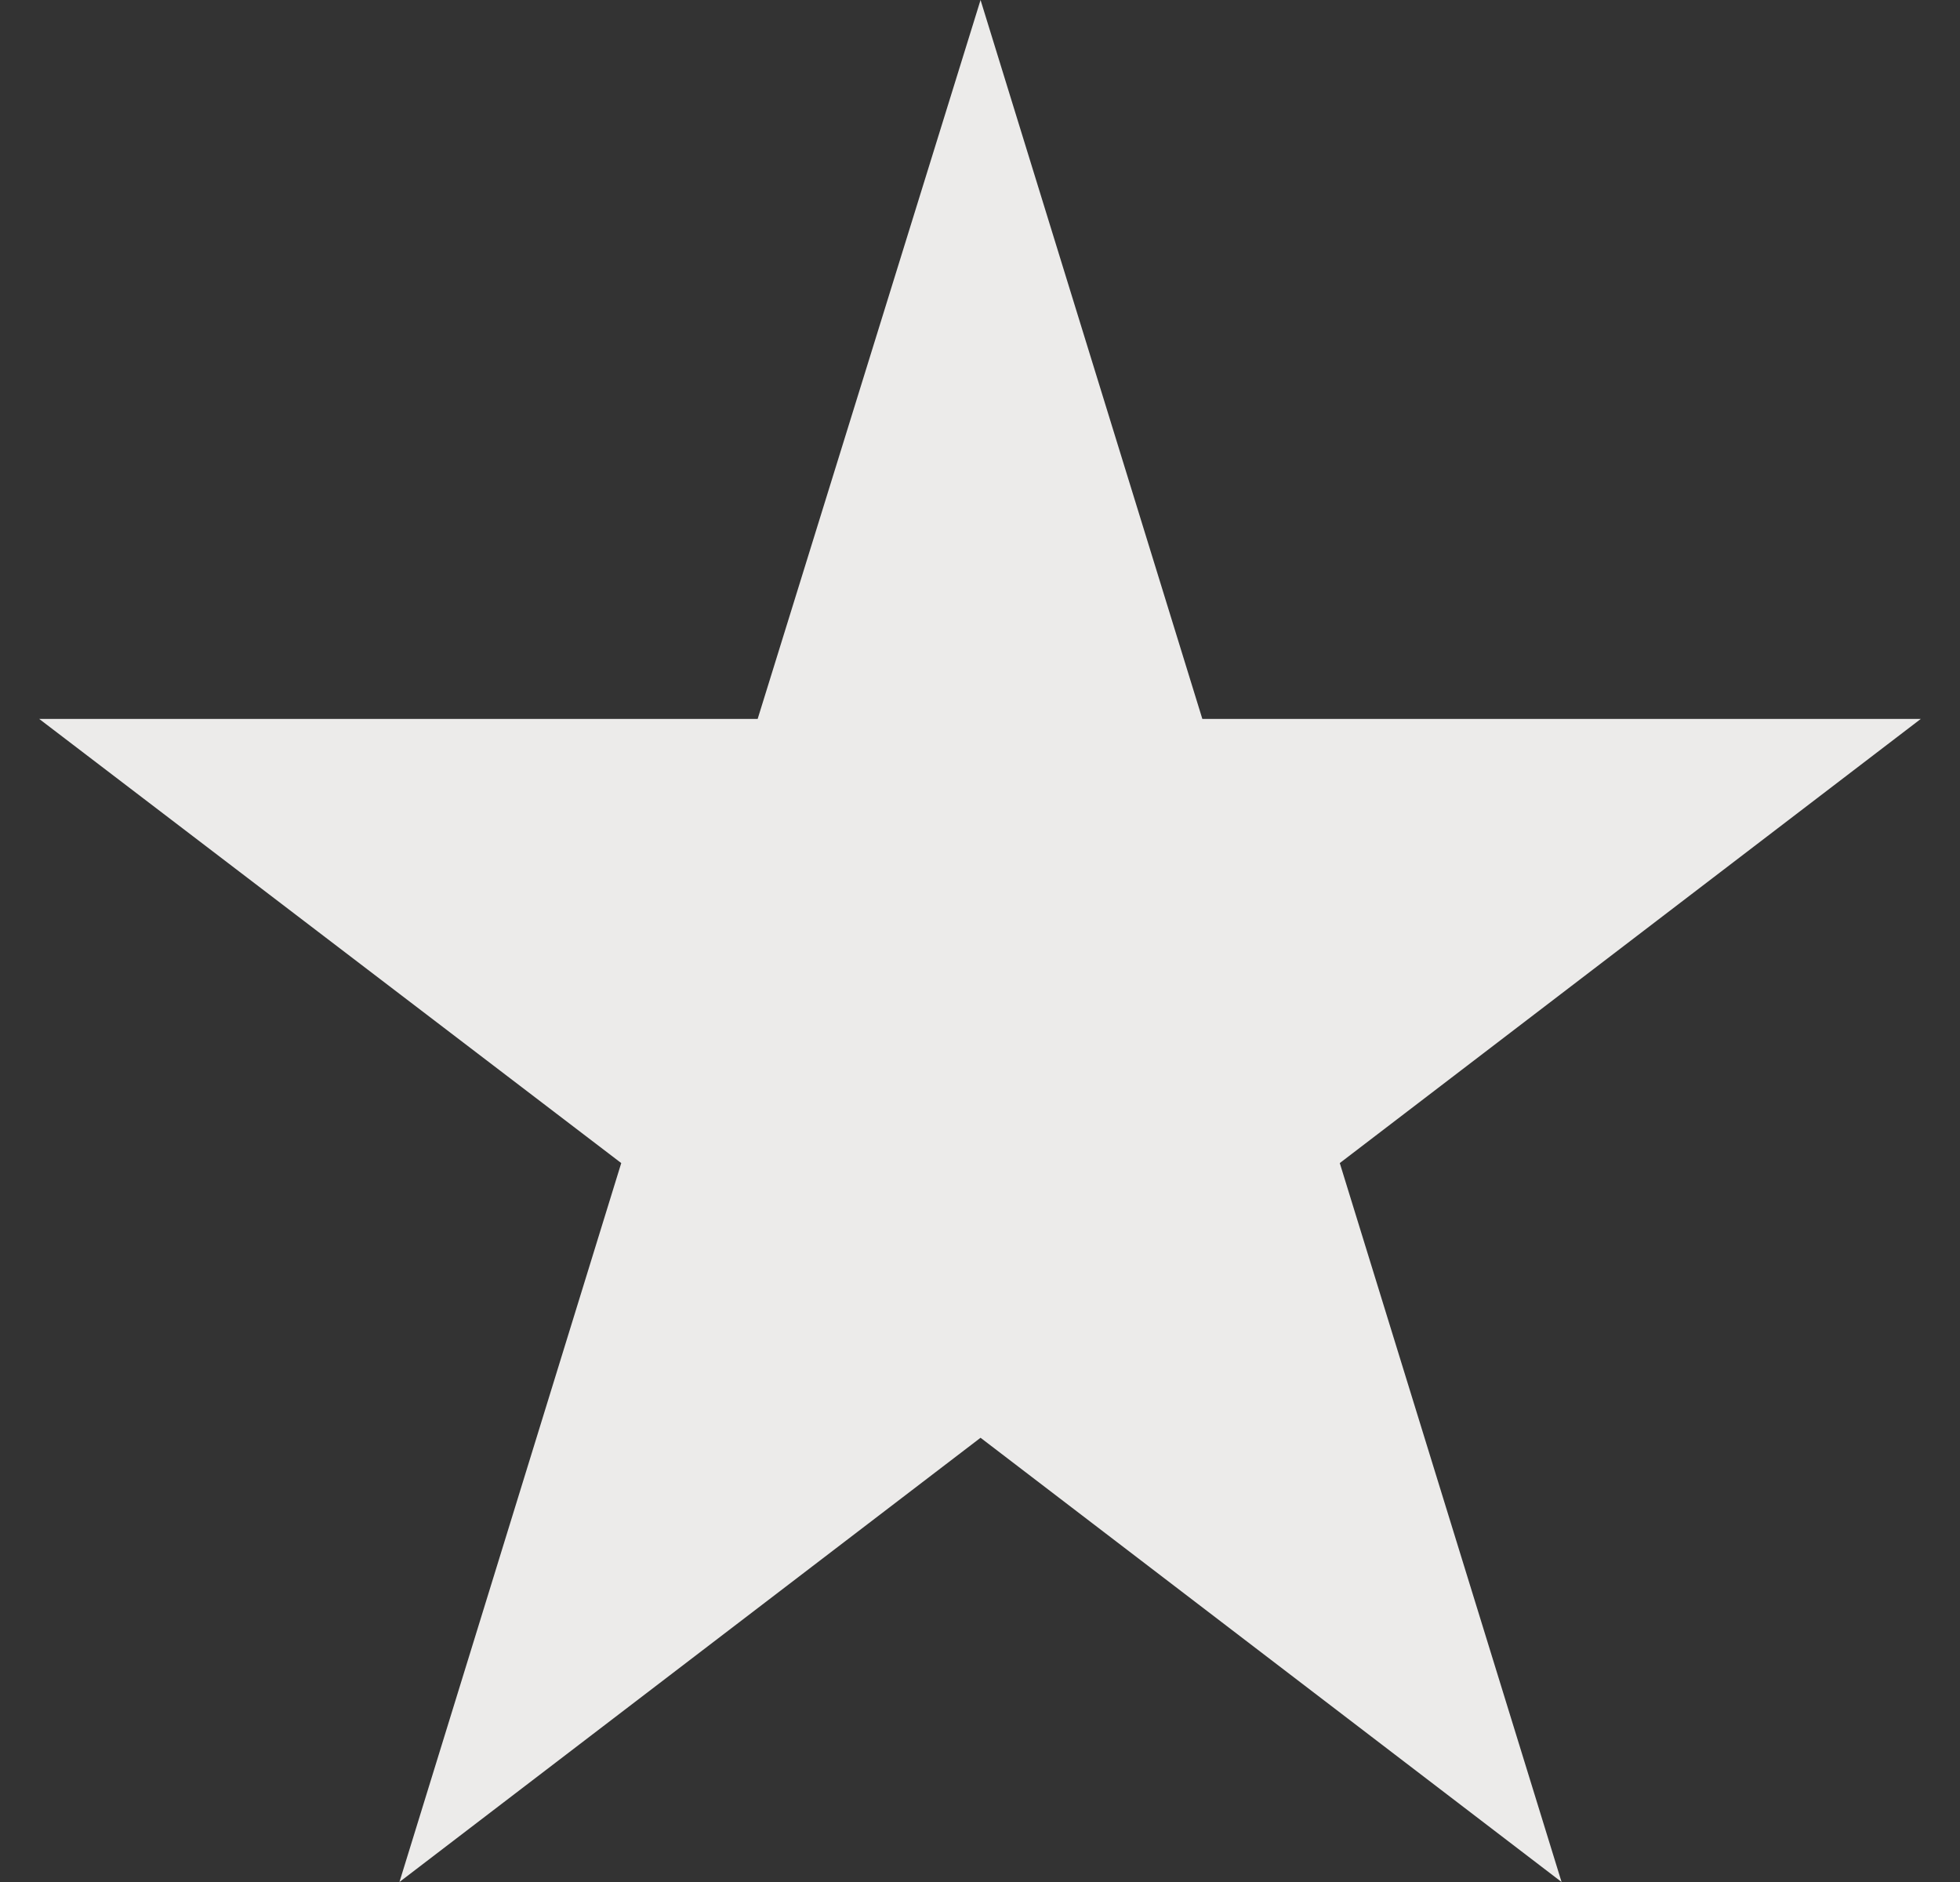 <svg width="25" height="24" viewBox="0 0 25 24" fill="none" xmlns="http://www.w3.org/2000/svg">
<rect x="0" y="0" width="25" height="24" fill="#333333" stroke="none"/>
<path d="M12.507 0L15.336 9.168H24.5L17.089 14.832L19.918 24L12.507 18.335L5.095 24L7.924 14.832L0.5 9.168H9.664L12.507 0Z" fill="#ECEBEA"/>
</svg>
